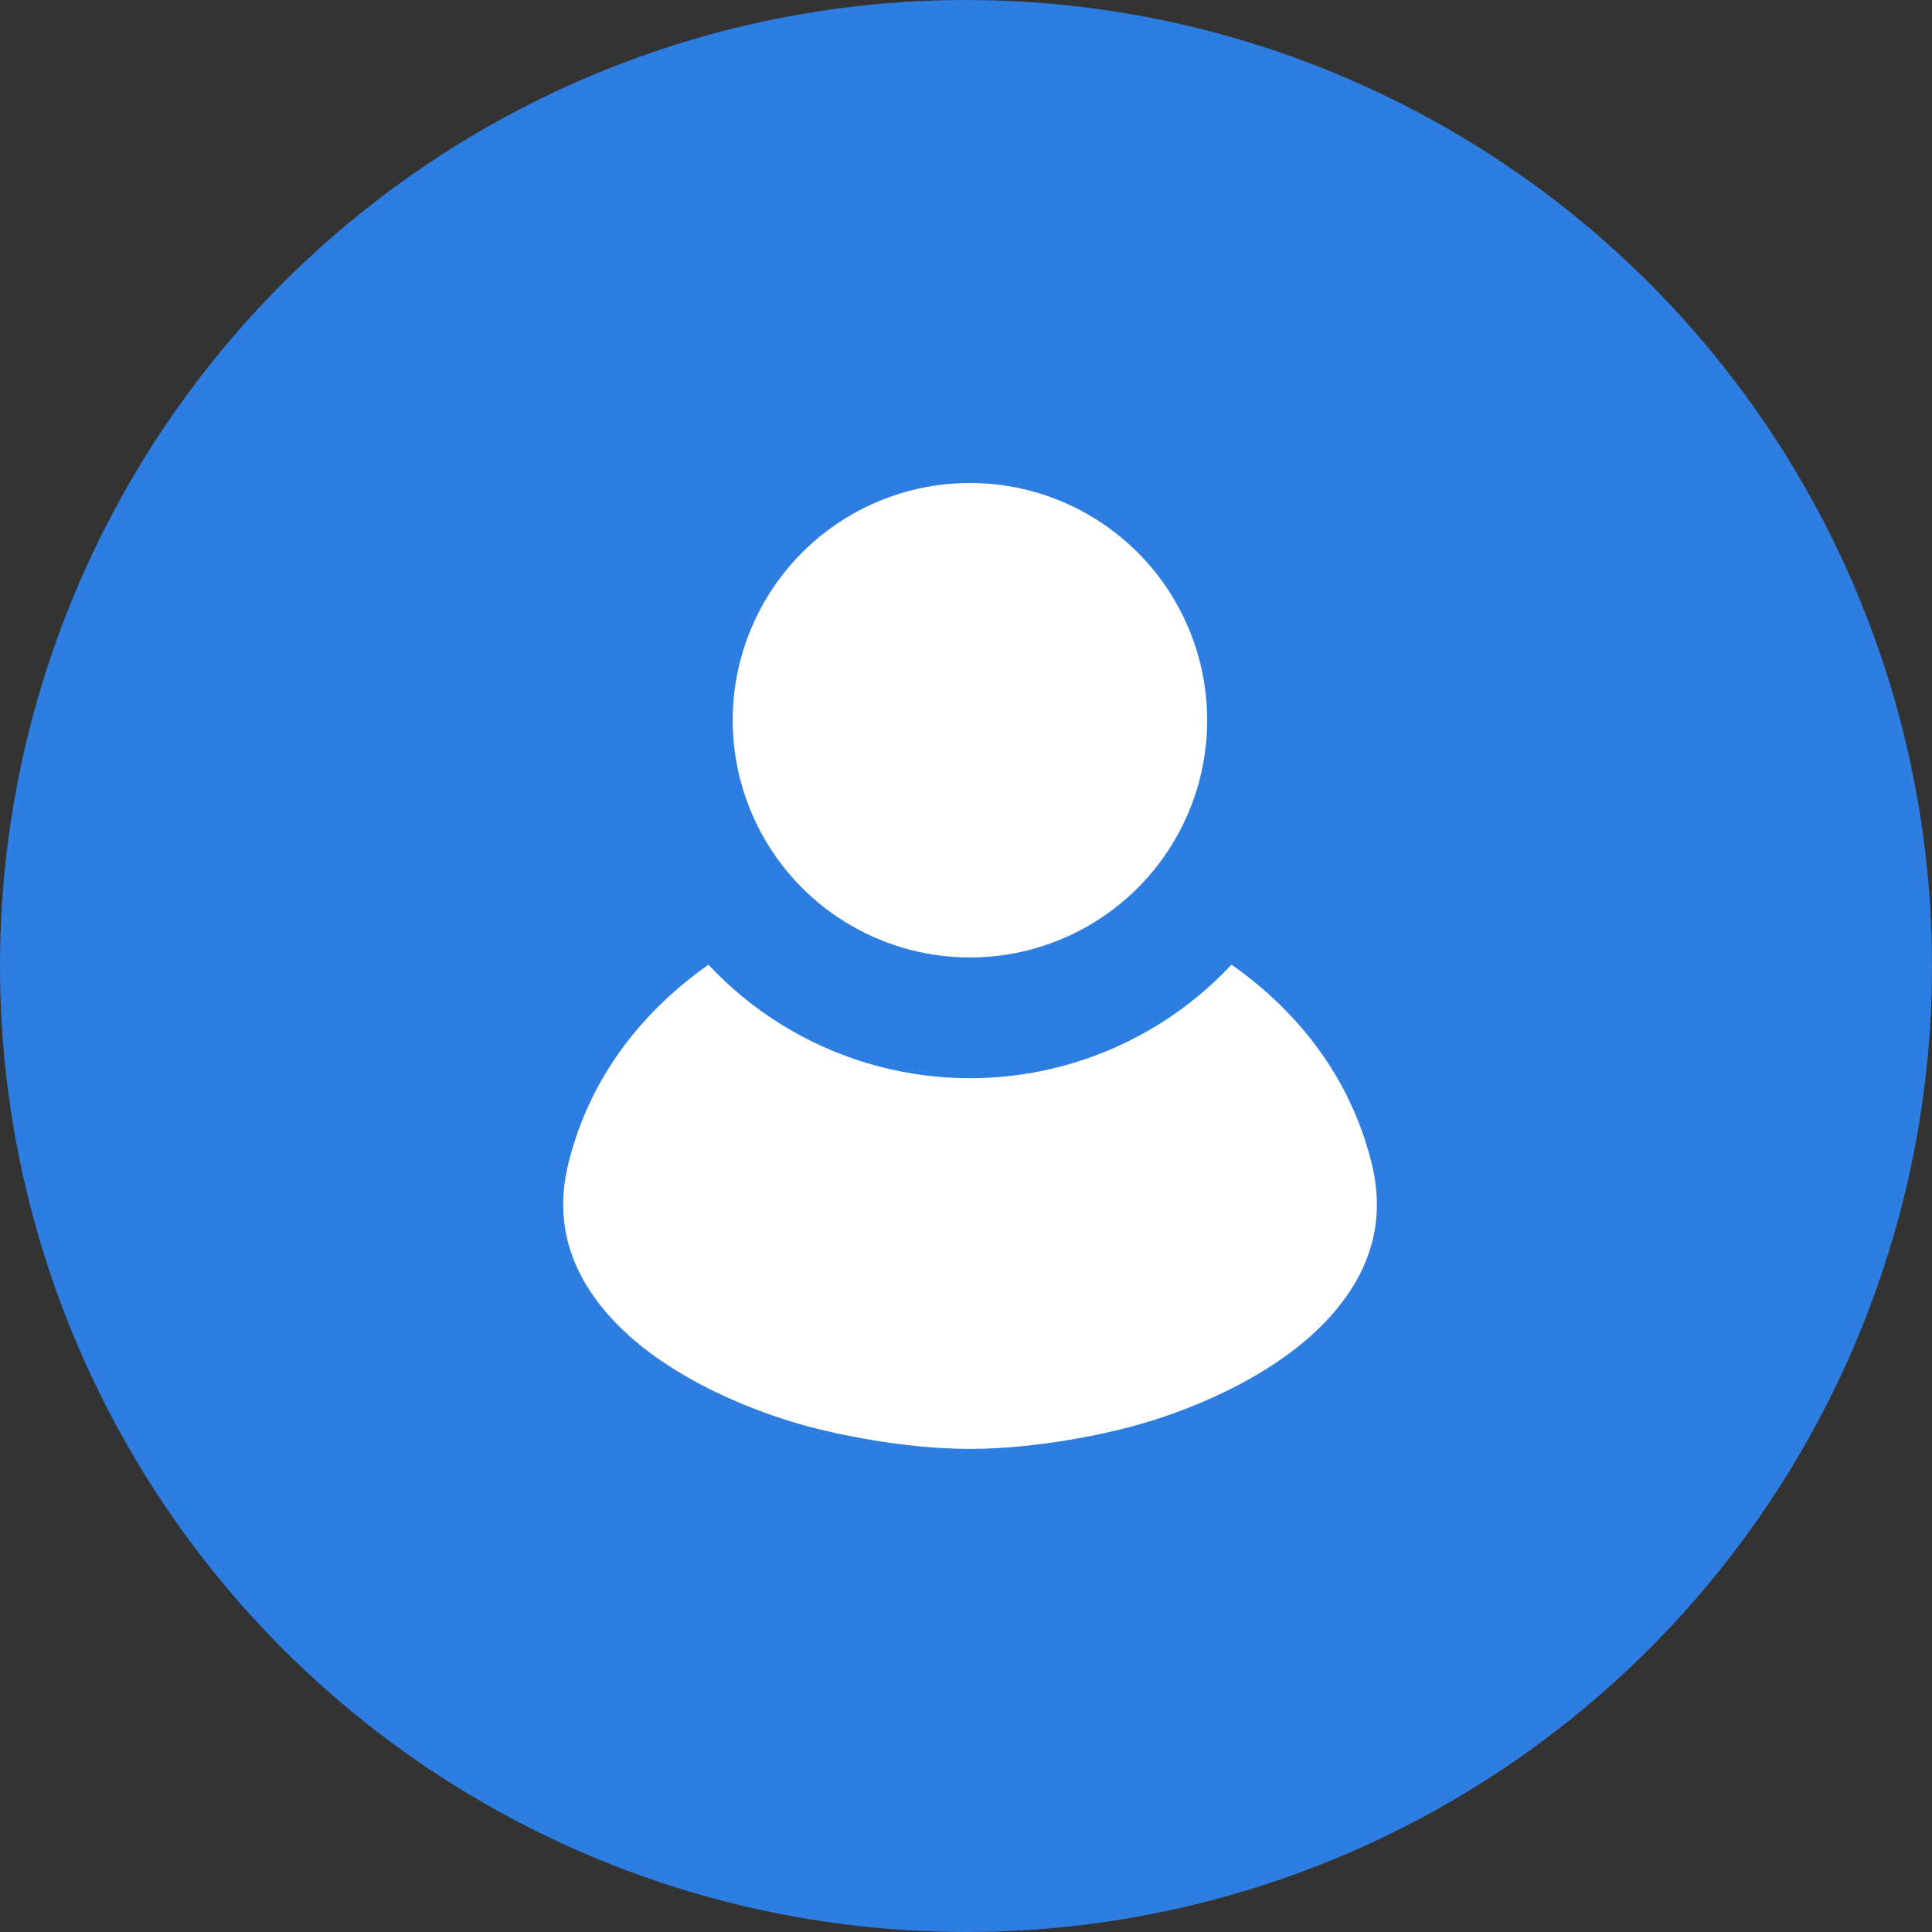 <svg width="24" height="24" viewBox="0 0 24 24" fill="none" xmlns="http://www.w3.org/2000/svg">
<rect x="0" y="0" width="24" height="24" fill="#333333" stroke="none"/>
<circle cx="12" cy="12" r="12" fill="#2E7DE0"/>
<path d="M13.949 18.519C14.668 18.363 15.721 17.991 16.549 17.349C17.398 16.691 18.121 15.641 17.758 14.233C17.142 11.836 14.967 10.778 13.96 10.533L13.873 10.512H13.783H12.05H10.317H10.228L10.14 10.533C9.133 10.778 6.959 11.836 6.342 14.233C5.98 15.641 6.703 16.691 7.551 17.349C8.379 17.991 9.433 18.363 10.151 18.519L10.156 18.52L10.19 18.529C10.22 18.535 10.261 18.544 10.313 18.555C10.417 18.577 10.564 18.605 10.739 18.634C11.085 18.69 11.562 18.749 12.05 18.749C12.539 18.749 13.015 18.69 13.361 18.634C13.537 18.605 13.683 18.577 13.787 18.555C13.839 18.544 13.881 18.535 13.91 18.529L13.945 18.52L13.949 18.519Z" fill="white" stroke="#2E7DE0" stroke-width="1.5"/>
<circle cx="12.049" cy="8.947" r="3.697" fill="white" stroke="#2E7DE0" stroke-width="1.5"/>
</svg>
